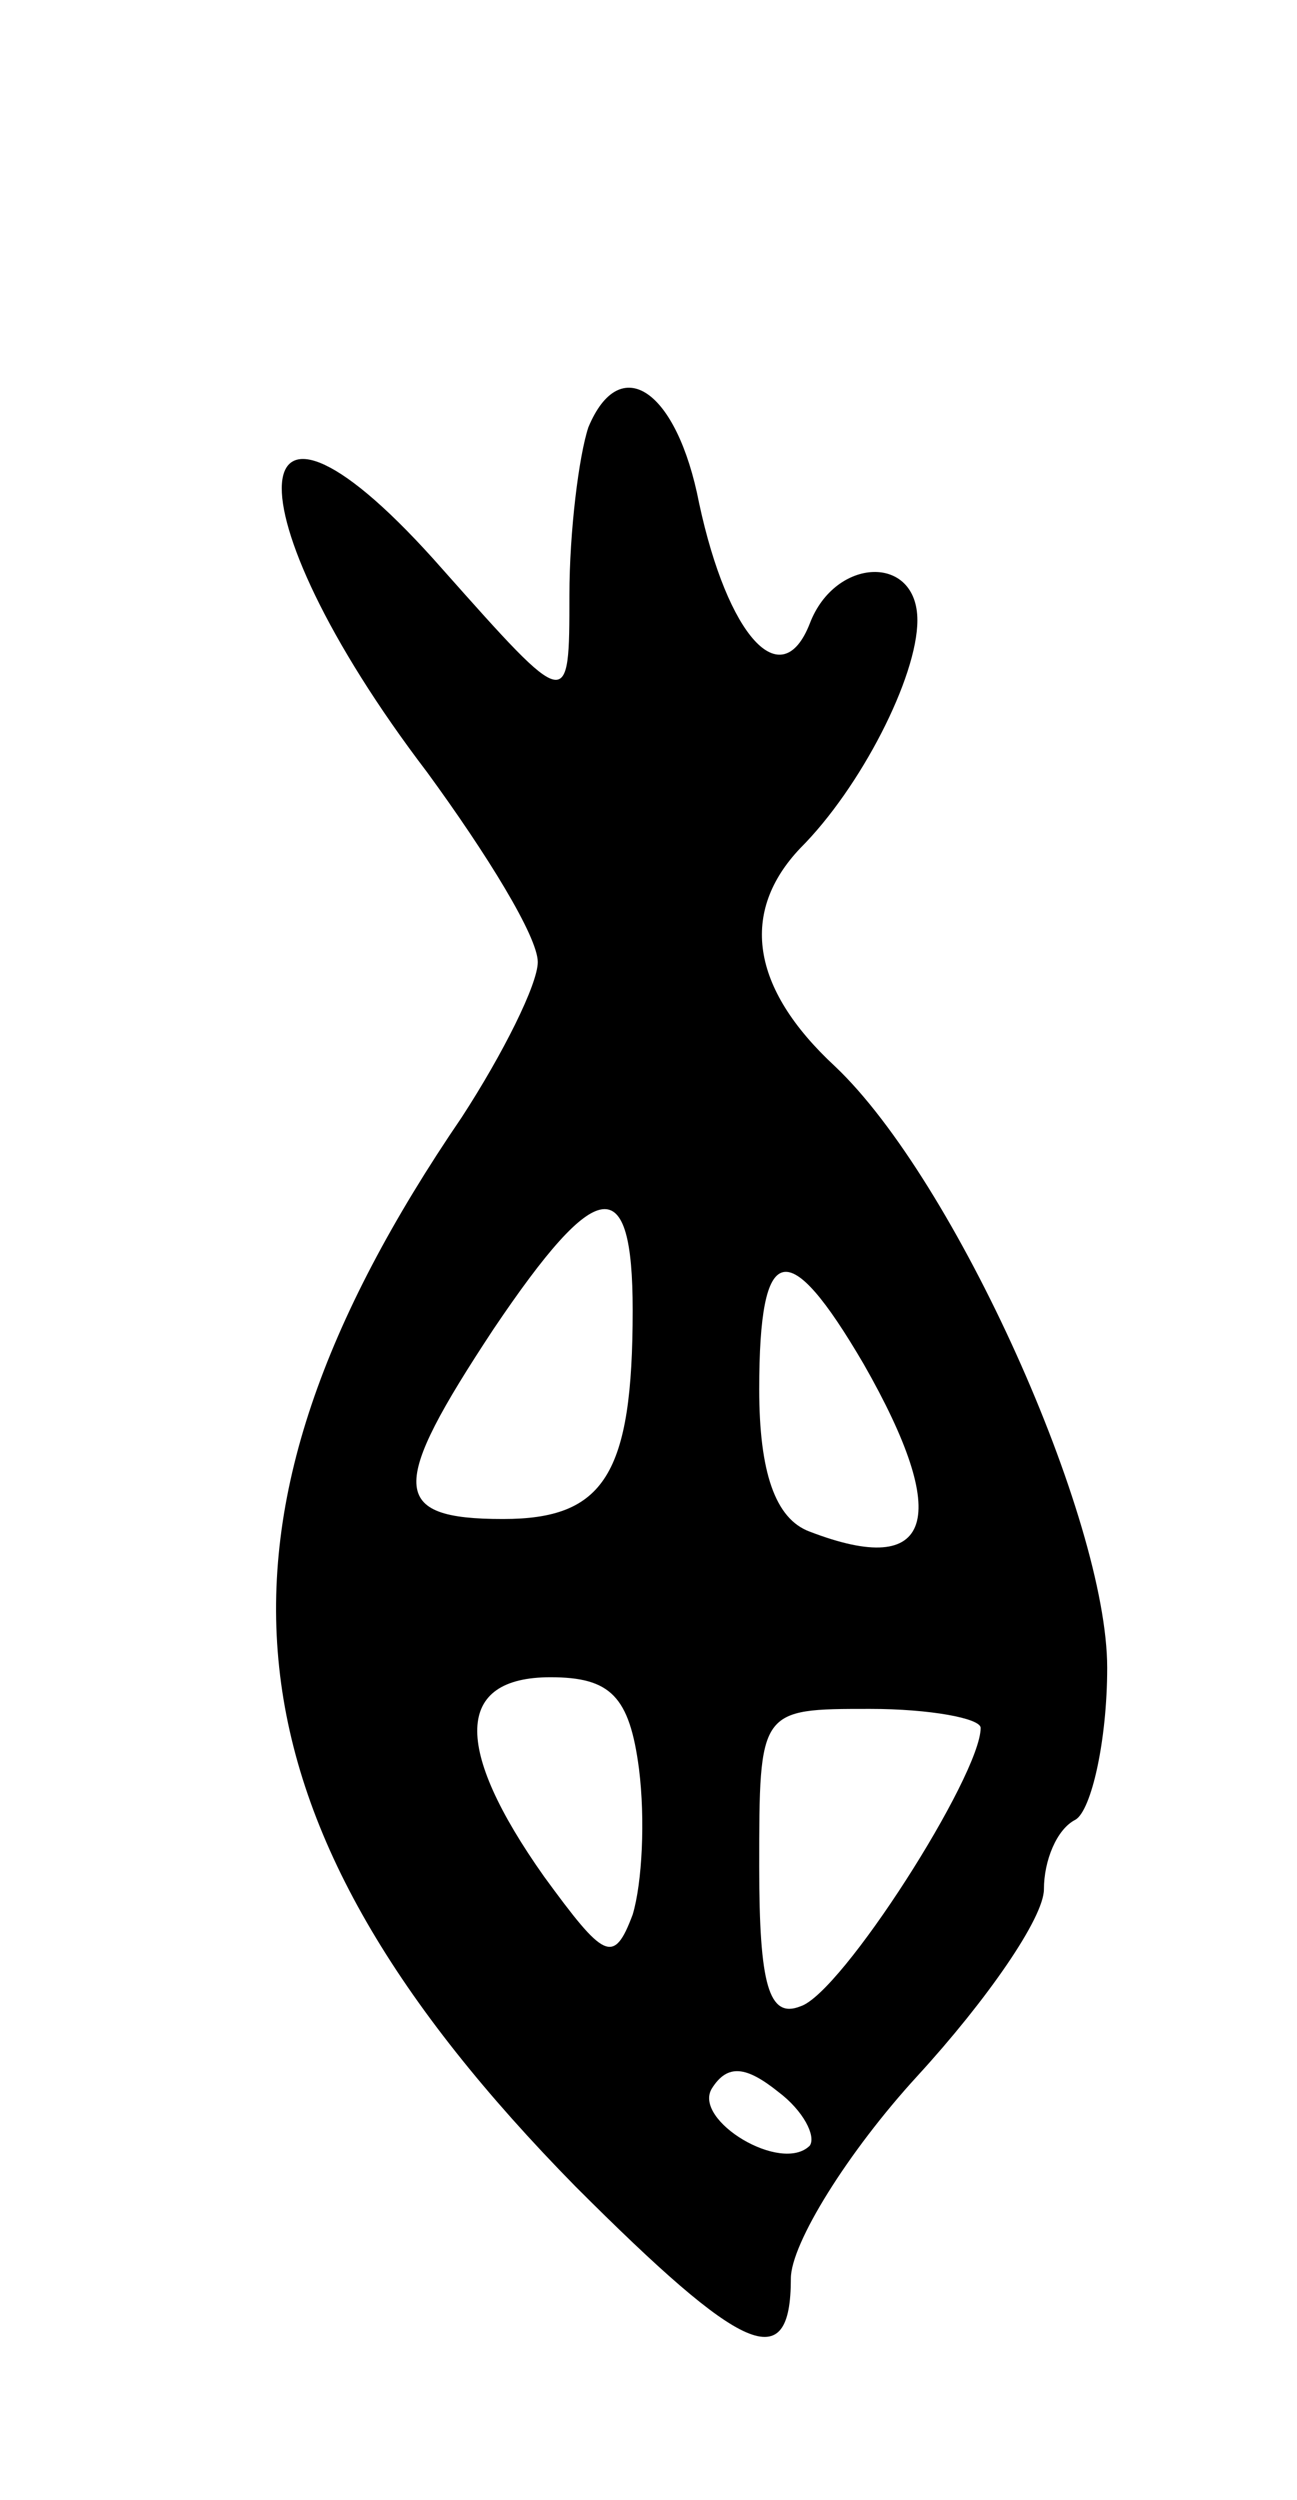<svg version="1.0" xmlns="http://www.w3.org/2000/svg"
 width="41pt" height="79pt" viewBox="0 0 41 79"
 preserveAspectRatio="xMidYMid meet">
<g transform="translate(0,79) scale(0.1,-0.1)"
fill="#000000" stroke="none">
<path d="M186 655 c-3 -9 -6 -33 -6 -53 0 -37 0 -37 -40 8 -65 74 -69 20 -5
-64 19 -26 35 -52 35 -60 0 -7 -11 -29 -24 -49 -88 -129 -78 -222 36 -338 53
-53 68 -60 68 -29 0 11 18 40 40 64 22 24 40 50 40 59 0 9 4 19 10 22 5 3 10
25 10 48 0 47 -48 154 -86 190 -27 25 -30 49 -11 69 19 19 37 54 37 72 0 21
-26 20 -34 -1 -9 -23 -26 -4 -35 38 -7 36 -25 48 -35 24z m14 -279 c0 -52 -9
-66 -41 -66 -36 0 -36 10 -3 60 33 49 44 50 44 6z m73 -17 c28 -49 22 -68 -17
-53 -11 4 -16 19 -16 45 0 47 9 49 33 8z m-71 -128 c2 -16 1 -36 -2 -46 -6
-16 -9 -14 -28 12 -29 41 -28 63 2 63 19 0 25 -6 28 -29z m108 13 c0 -15 -44
-84 -57 -88 -10 -4 -13 7 -13 44 0 50 0 50 35 50 19 0 35 -3 35 -6z m-54 -132
c-9 -9 -37 8 -31 18 5 8 11 7 21 -1 8 -6 12 -14 10 -17z"/>
</g>
</svg>
